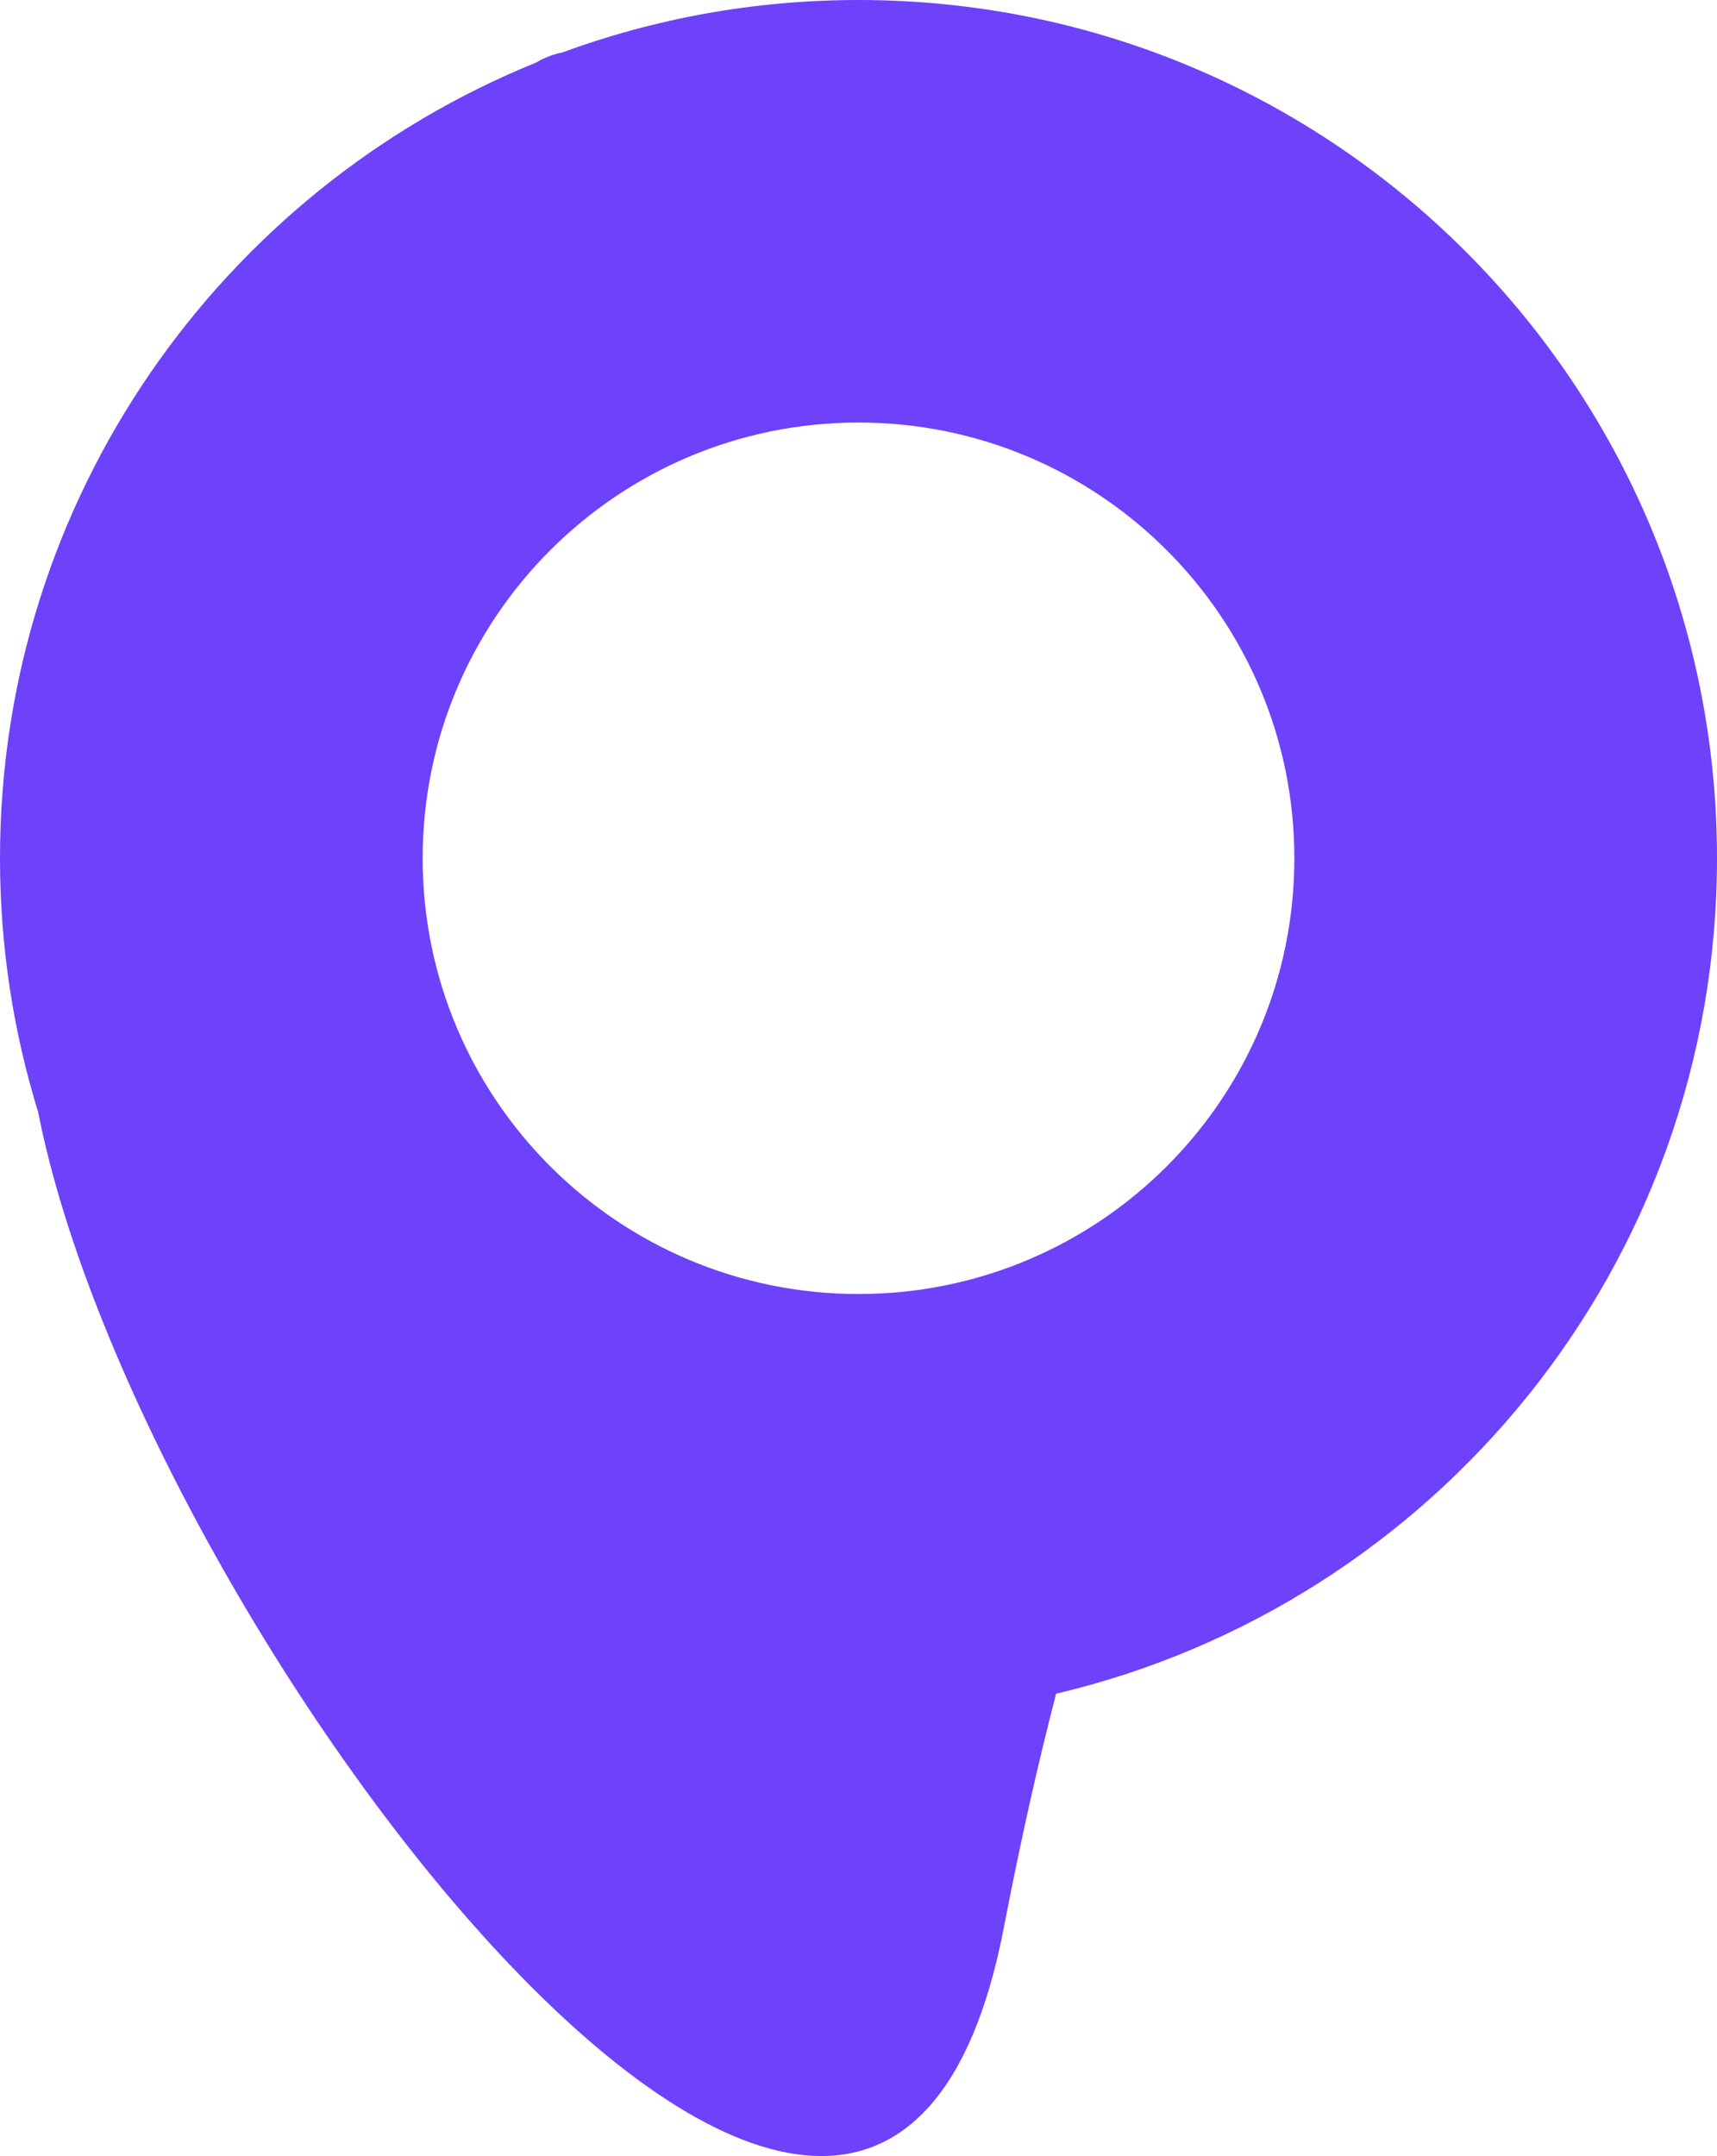 <svg width="1510" height="1896" viewBox="0 0 1510 1896" version="1.1" xmlns="http://www.w3.org/2000/svg" xmlns:xlink="http://www.w3.org/1999/xlink">
<title>Prattle Icon</title>
<desc>Created using Figma</desc>
<g id="Canvas" transform="translate(-6900 -6936)">
<g id="Prattle Icon">
<g id="Combined Shape">
<use xlink:href="#path0_fill" transform="translate(6900 6936)" fill="#6E41FB"/>
</g>
</g>
</g>
<defs>
<path id="path0_fill" fill-rule="evenodd" d="M 928.787 1489.42C 913.379 1548.72 897.939 1616.59 882.769 1695.3C 769.319 2283.97 123.174 1434.82 33.546 977.919C 11.741 907.391 9.12146e-08 832.445 9.12146e-08 754.757C 9.12146e-08 438.187 194.962 167.137 471.403 55.054C 479.33 50.431 486.816 47.617 494.103 46.277C 575.413 16.344 663.297 -5.71072e-08 755 -5.71072e-08C 1171.97 -5.71072e-08 1510 337.916 1510 754.757C 1510 1111.81 1261.99 1410.95 928.787 1489.42ZM 755 1137.94C 966.695 1137.94 1138.31 966.384 1138.31 754.757C 1138.31 543.13 966.695 371.573 755 371.573C 543.305 371.573 371.692 543.13 371.692 754.757C 371.692 966.384 543.305 1137.94 755 1137.94Z"/>
</defs>
</svg>
